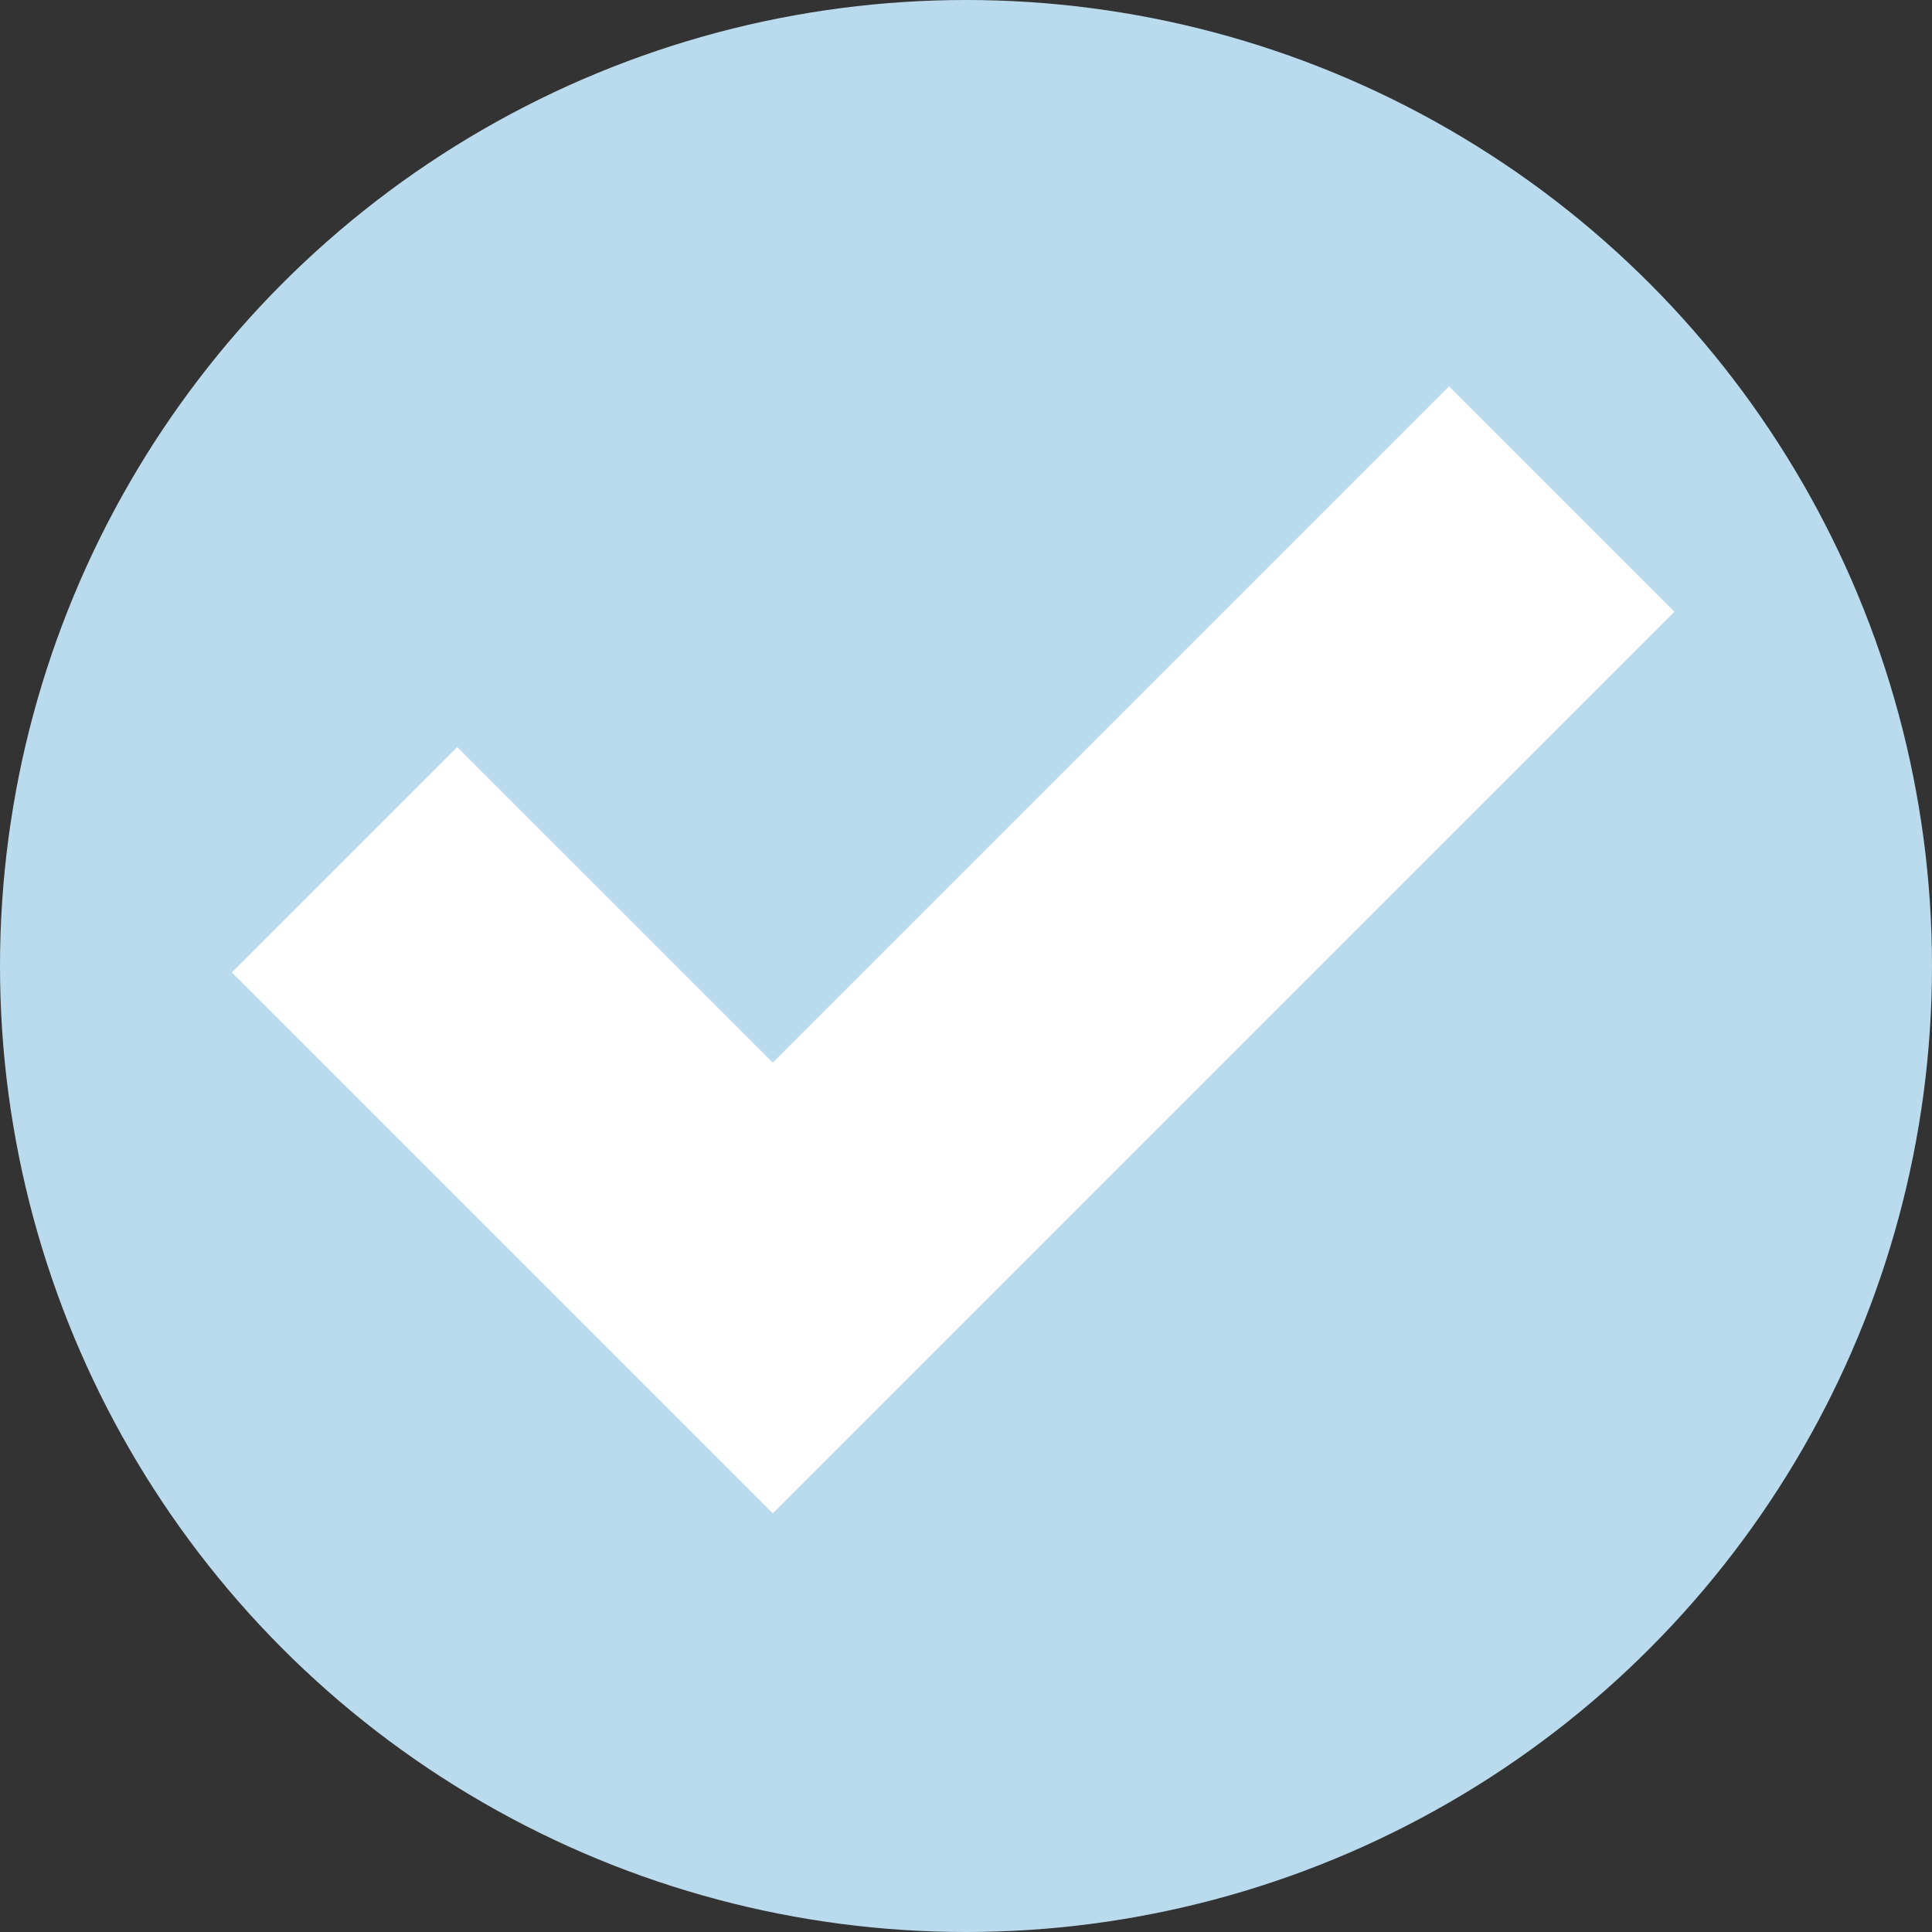 <svg width="25" height="25" viewBox="0 0 25 25" fill="none" xmlns="http://www.w3.org/2000/svg">
<rect x="0" y="0" width="25" height="25" fill="#333333" stroke="none"/>
<circle cx="12.5" cy="12.5" r="12.5" fill="#BADBEE"/>
<path d="M18.75 5L10 13.75L5.916 9.667L3 12.583L10 19.583L21.666 7.916L18.75 5Z" fill="white"/>
</svg>

